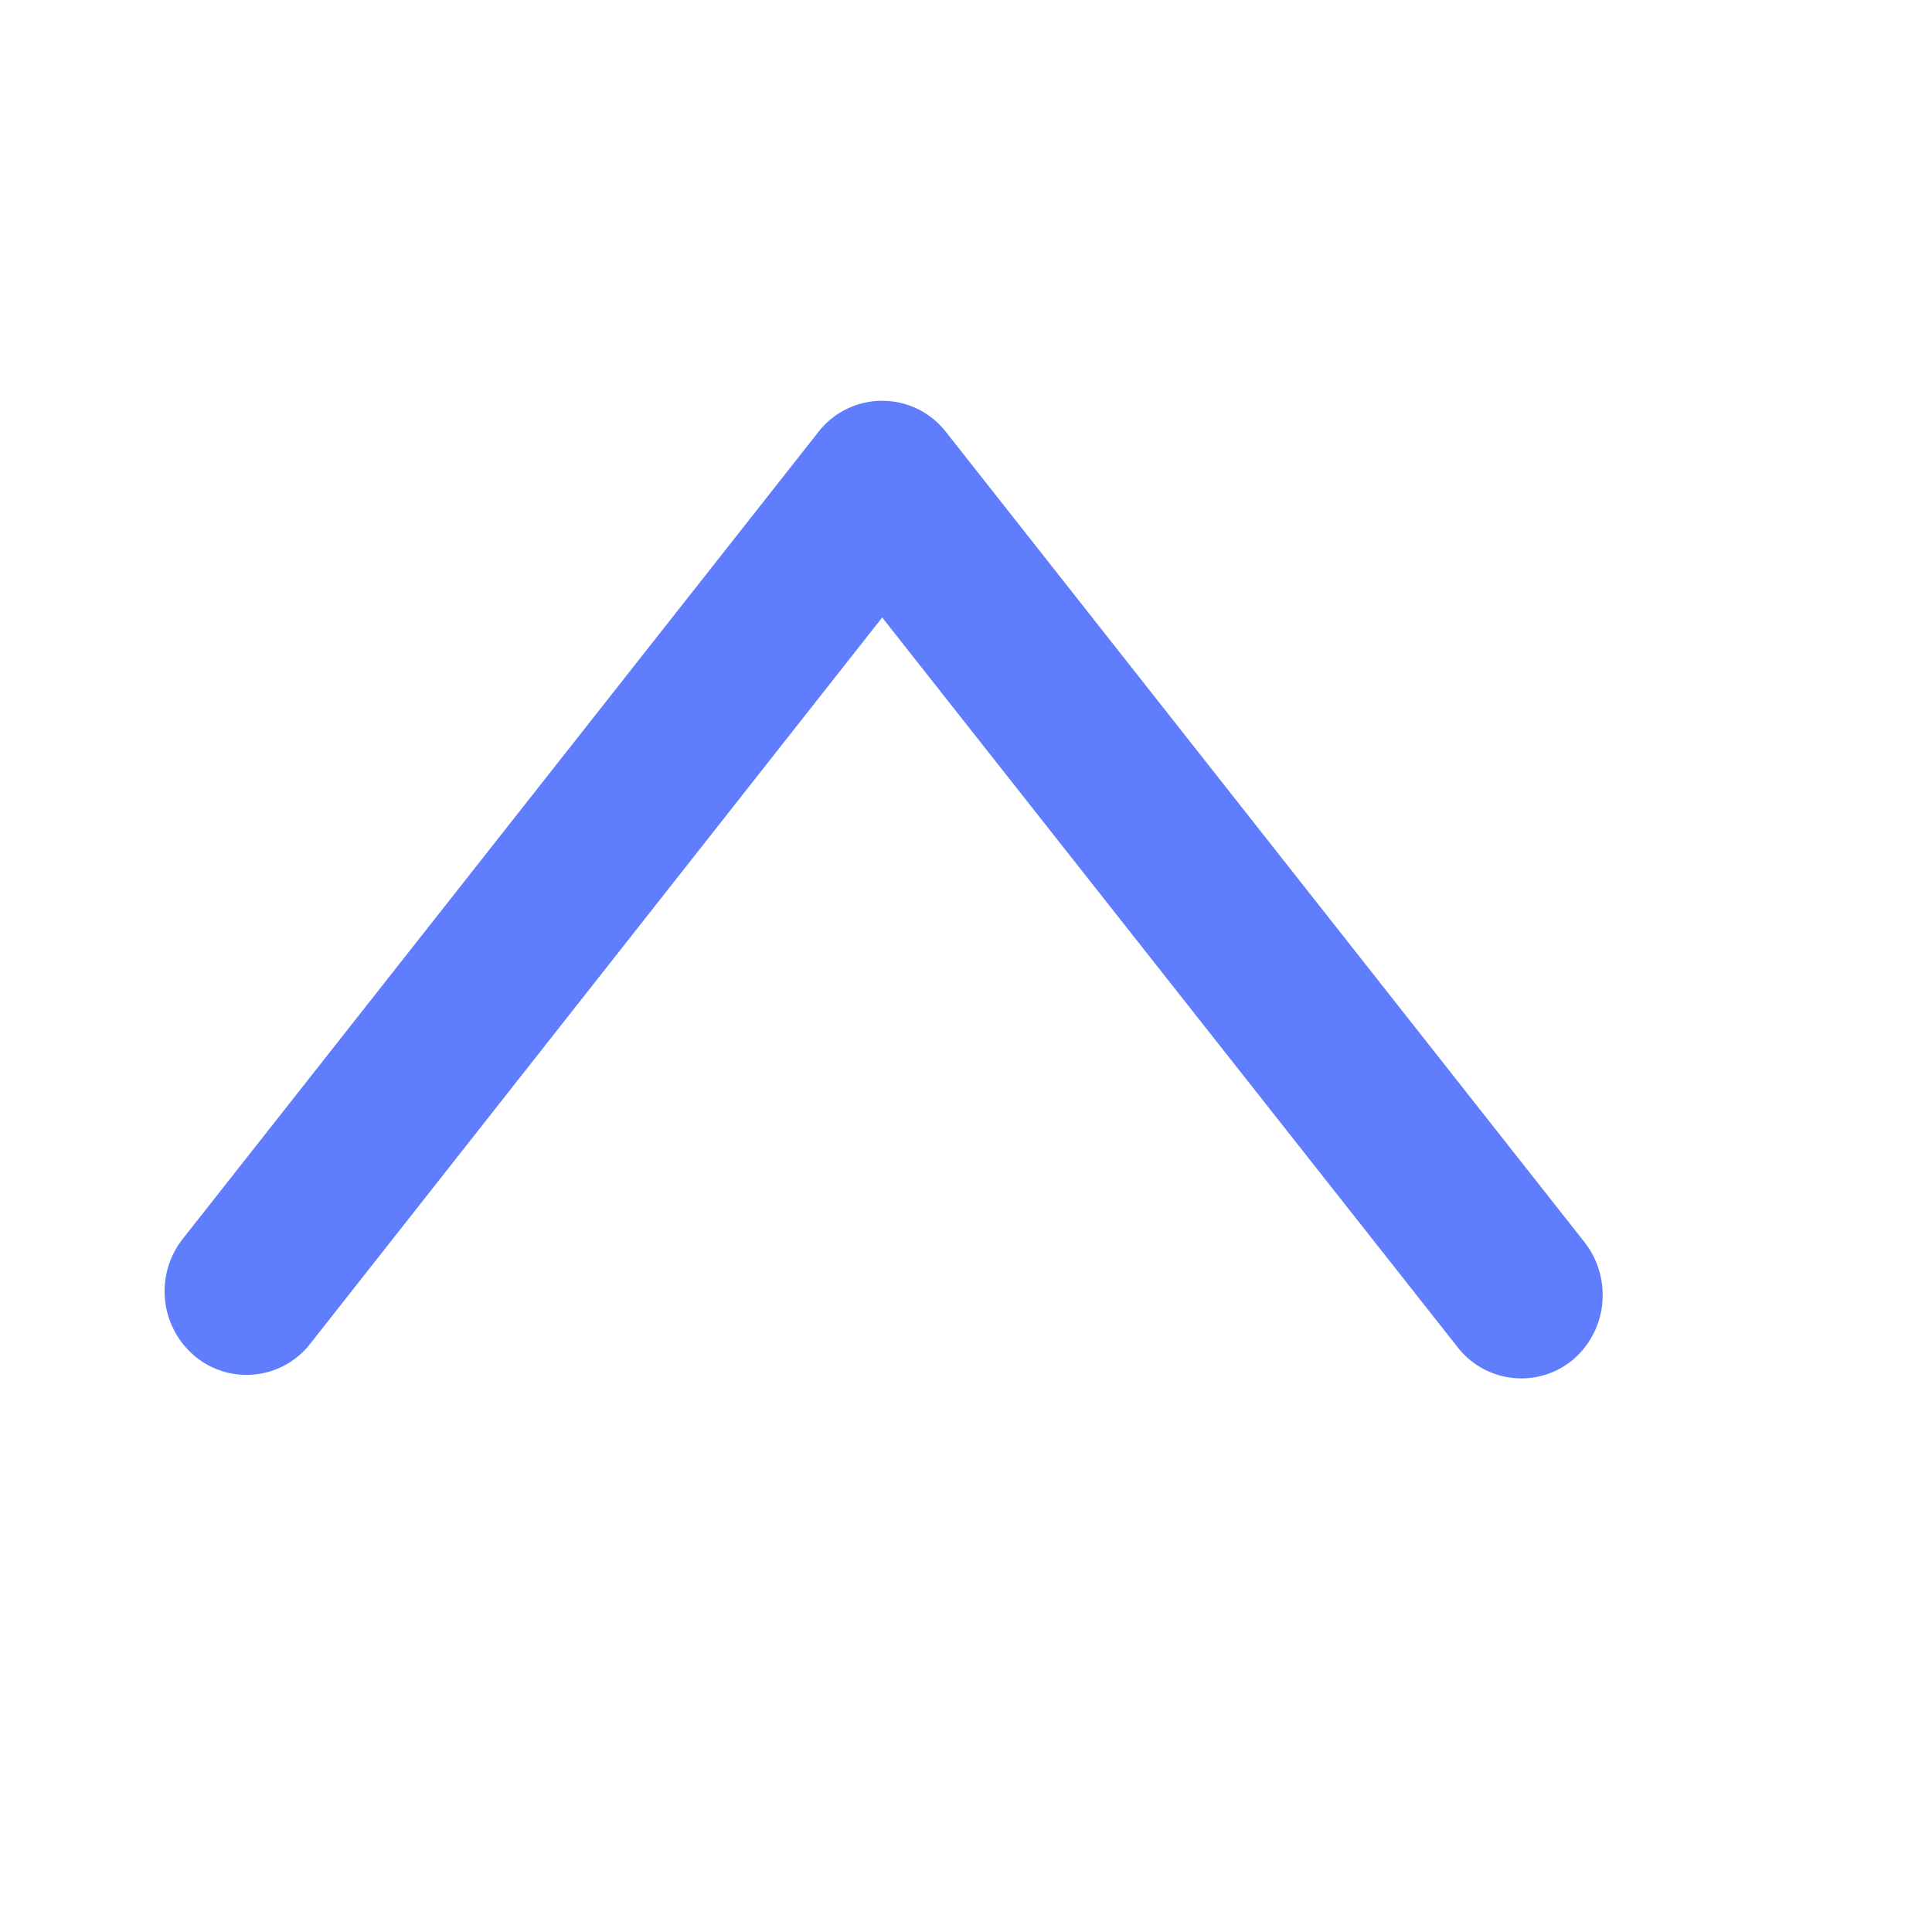 <svg id="Group_57" data-name="Group 57" xmlns="http://www.w3.org/2000/svg" width="13" height="13" viewBox="0 0 13 13">
  <defs>
    <style>
      .cls-1 {
        fill: none;
      }

      .cls-2 {
        fill: #607dfd;
      }
    </style>
  </defs>
  <rect id="Rectangle_36_Copy_6" data-name="Rectangle 36 Copy 6" class="cls-1" width="13" height="13"/>
  <g id="down" transform="translate(1.108 2.695)">
    <path id="Shape" class="cls-2" d="M9.676,6.018a.576.576,0,0,0-.121-.353L5.256.21A.544.544,0,0,0,4.4.21L.121,5.642a.57.57,0,0,0,.084.79A.543.543,0,0,0,.98,6.346L4.828,1.46,8.7,6.37a.543.543,0,0,0,.774.086A.569.569,0,0,0,9.676,6.018Z" transform="translate(0)"/>
  </g>
</svg>
